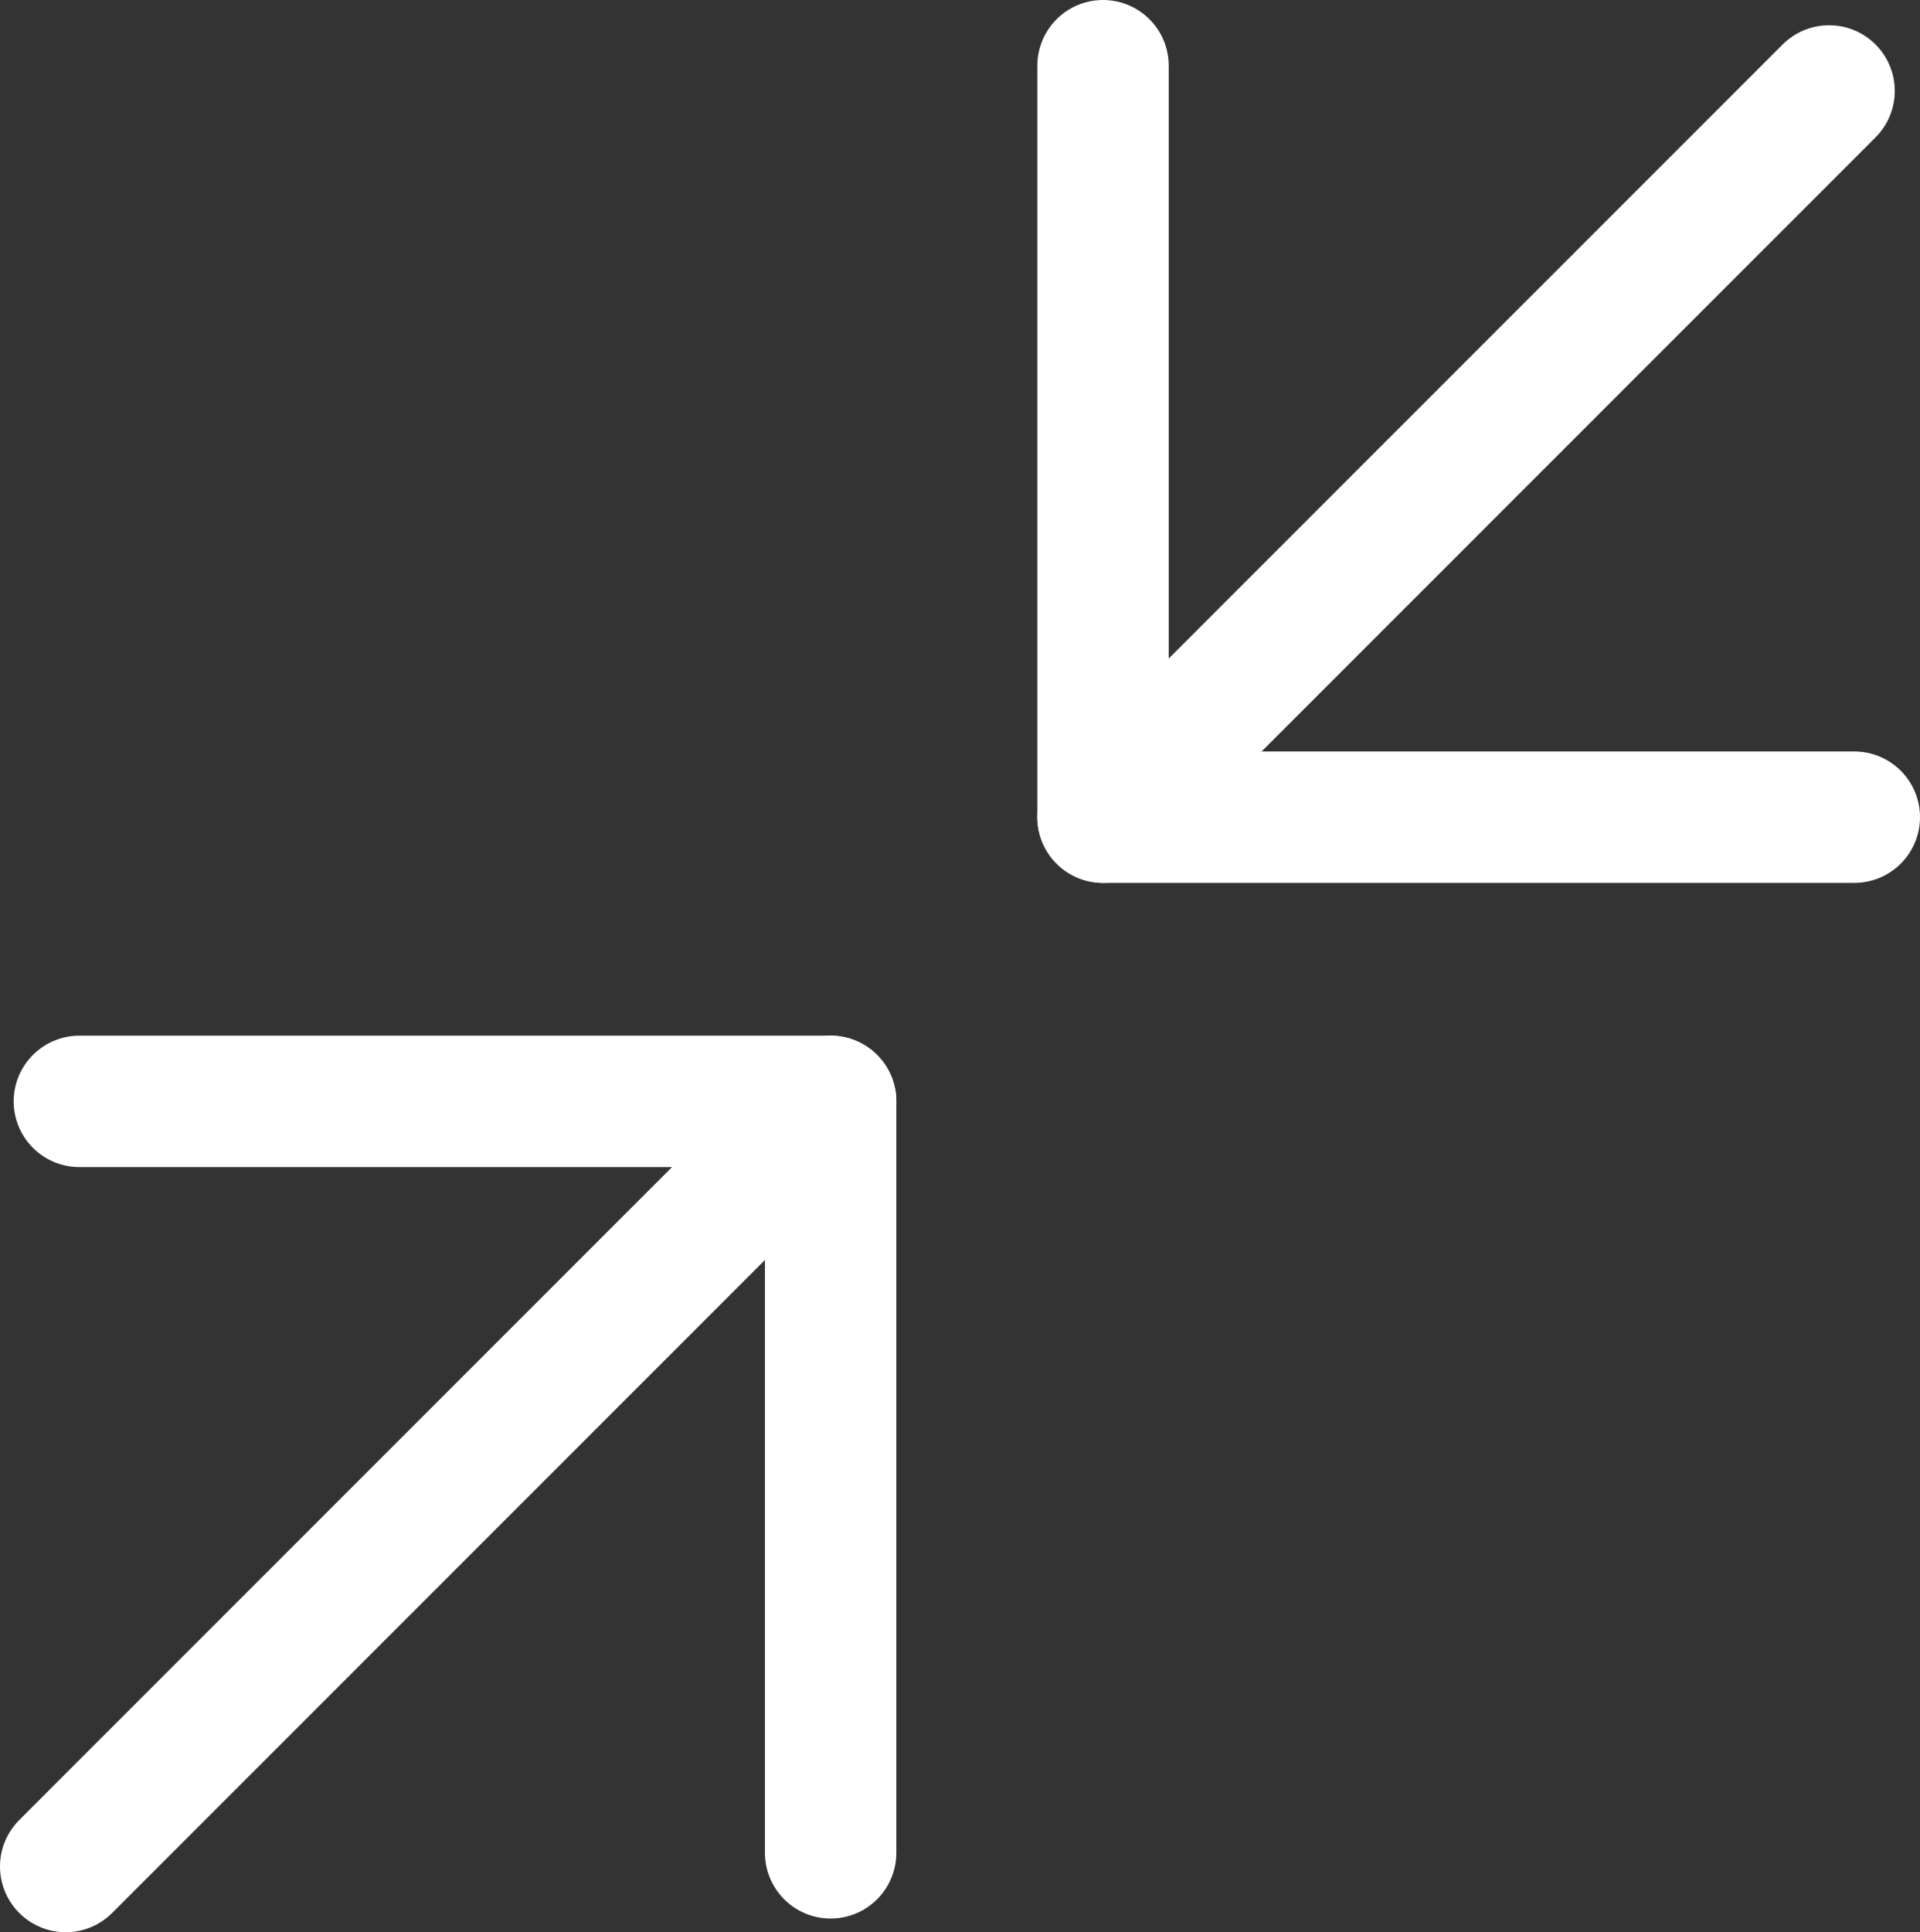 <svg id="Layer_2" data-name="Layer 2" xmlns="http://www.w3.org/2000/svg" viewBox="0 0 109.61 110.28"><rect x="0" y="0" width="109.61" height="110.28" fill="#333333" stroke="none"/><defs><style>.cls-1{fill:none;stroke:#fff;stroke-linecap:round;stroke-linejoin:round;stroke-width:7.5px;}</style></defs><line class="cls-1" x1="105.86" y1="46.64" x2="62.97" y2="46.64"/><polyline class="cls-1" points="62.97 3.75 62.97 46.64 104.42 5.19"/><line class="cls-1" x1="4.53" y1="62.86" x2="47.42" y2="62.86"/><polyline class="cls-1" points="47.42 105.75 47.42 62.86 3.75 106.53"/></svg>